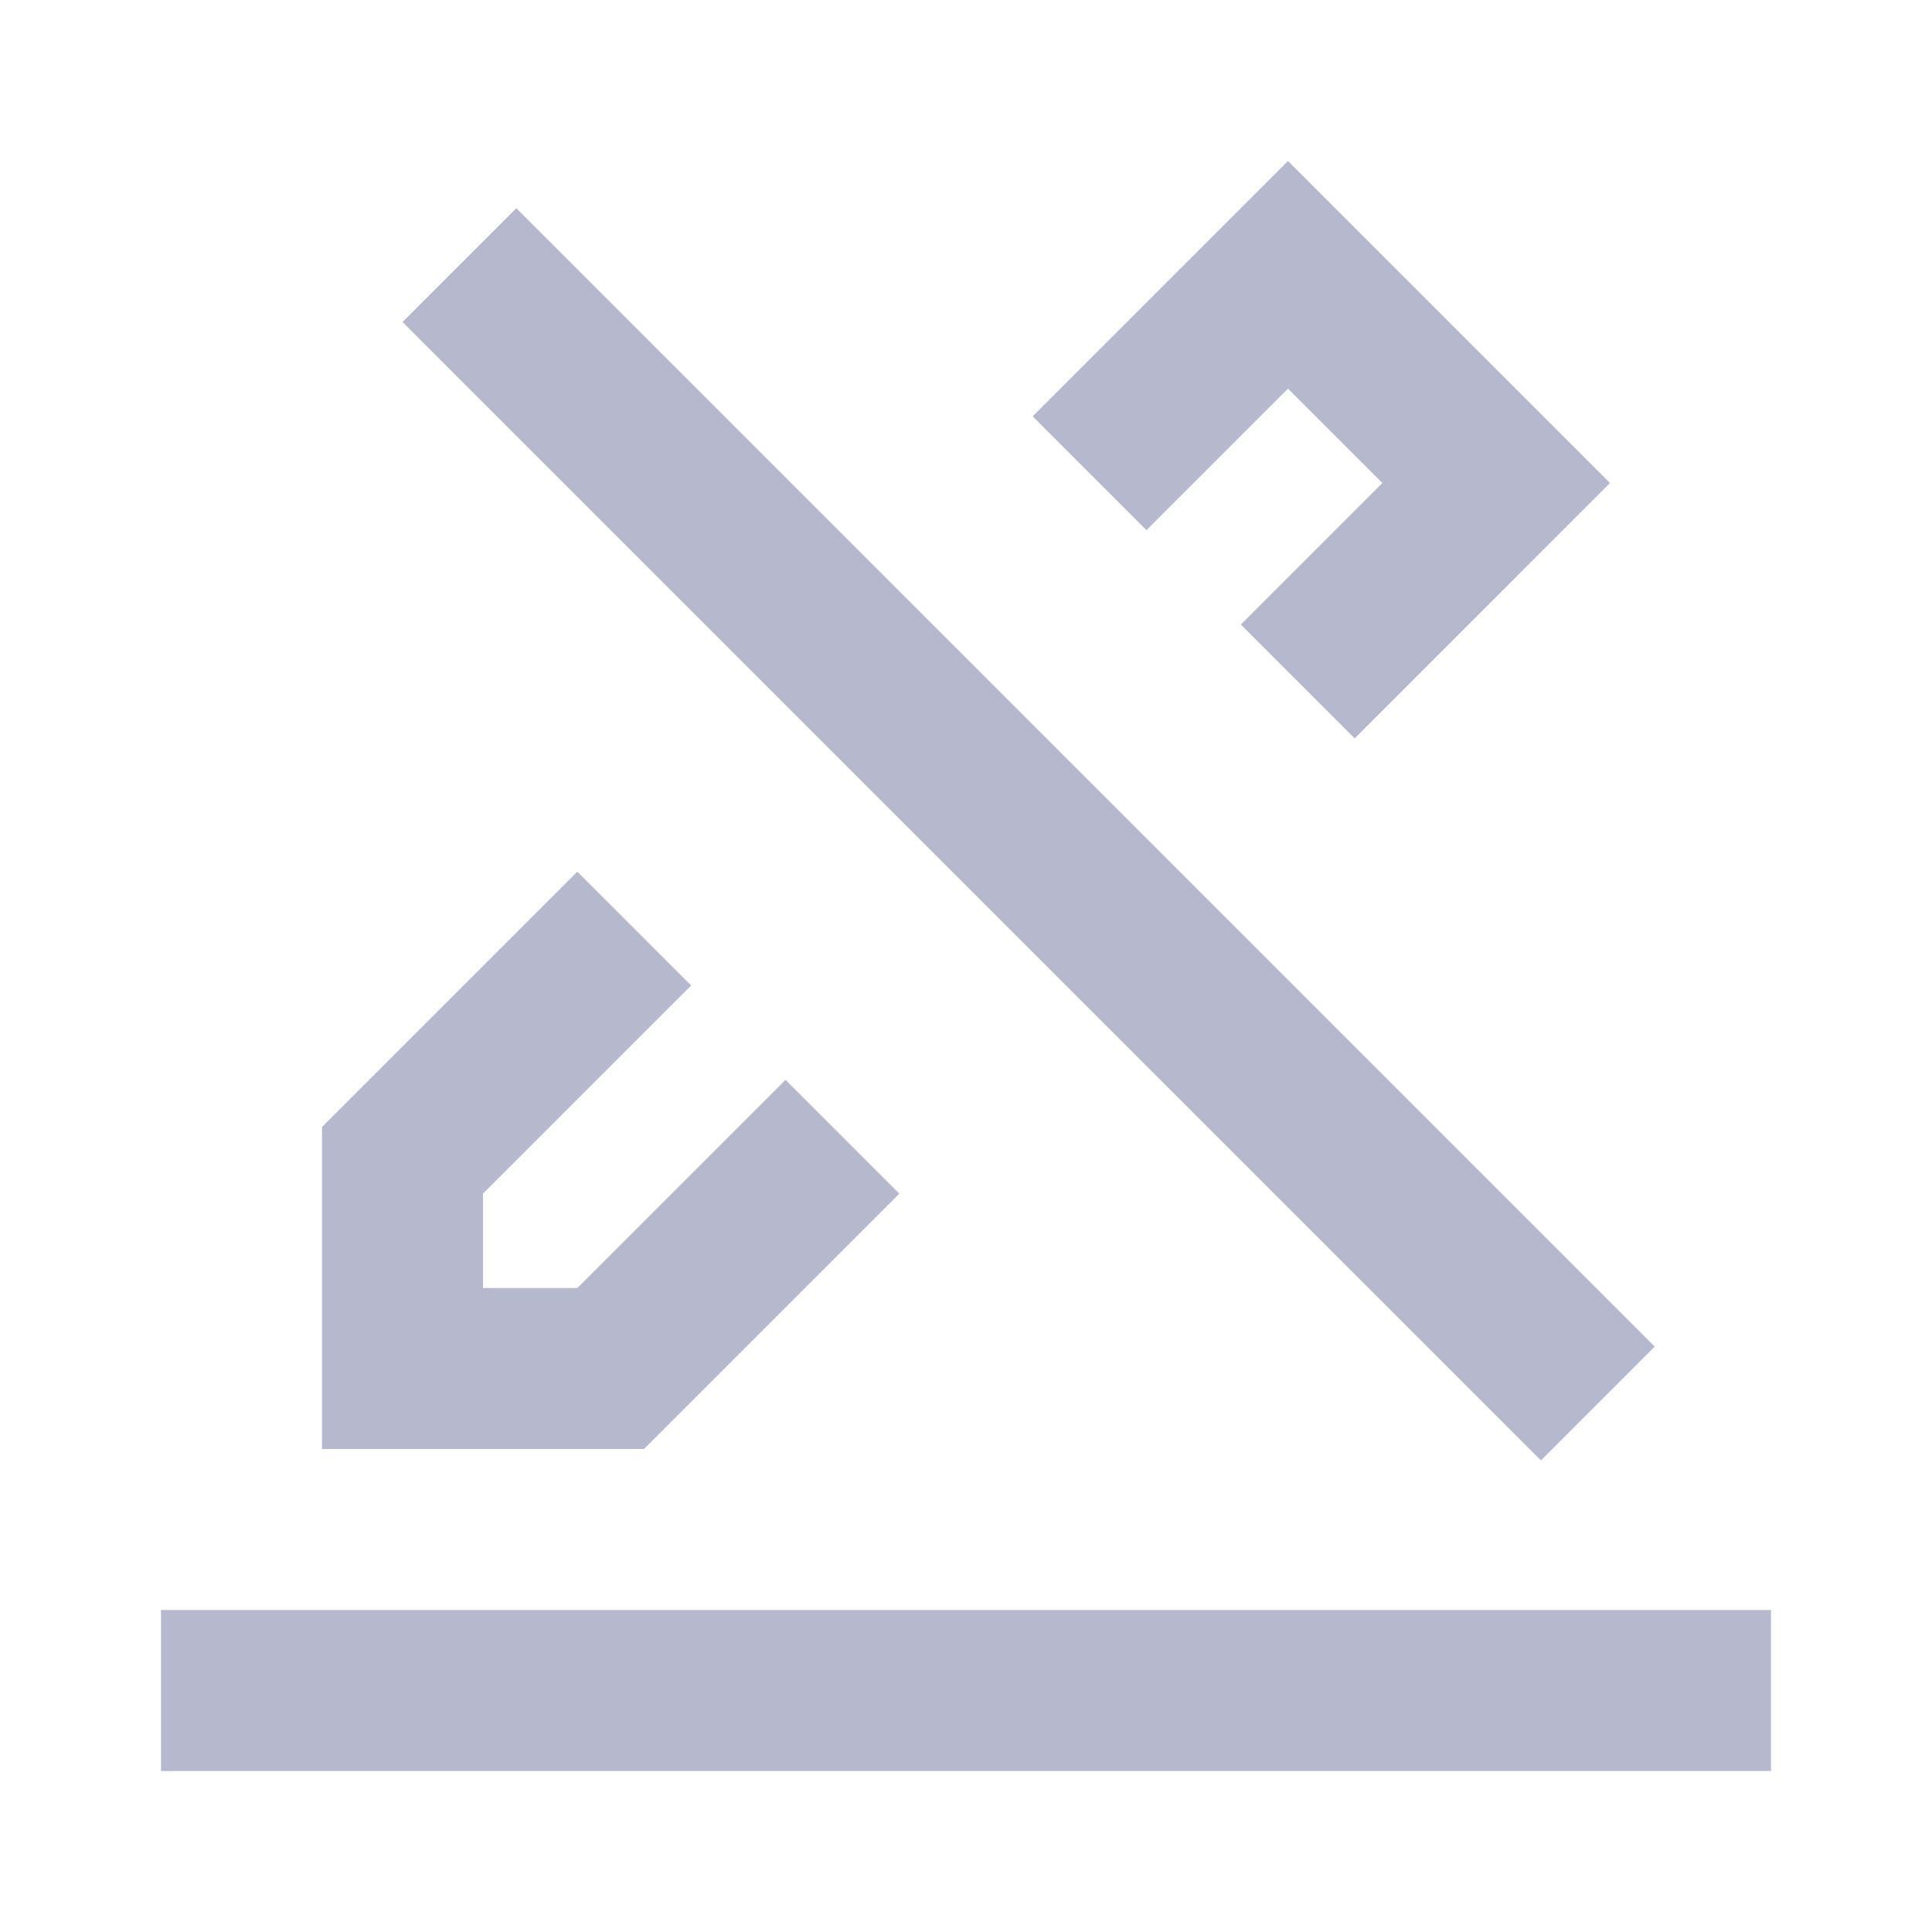 <svg width="12" height="12" viewBox="0 0 12 12" fill="none" xmlns="http://www.w3.org/2000/svg">
<path fill-rule="evenodd" clip-rule="evenodd" d="M3.586 5.414L2 7V8V9H3H4L5.586 7.414L4.879 6.707L3.586 8H3V7.414L4.293 6.121L3.586 5.414ZM7.707 3.879L8.586 3L8 2.414L7.121 3.293L6.414 2.586L7.293 1.707L8 1L8.707 1.707L9.293 2.293L10 3L9.293 3.707L8.414 4.586L7.707 3.879ZM11 11H1V10H11V11ZM2.5 2L9.571 9.071L10.278 8.364L3.207 1.293L2.5 2Z" fill="#B6B8CD"/>
</svg>
